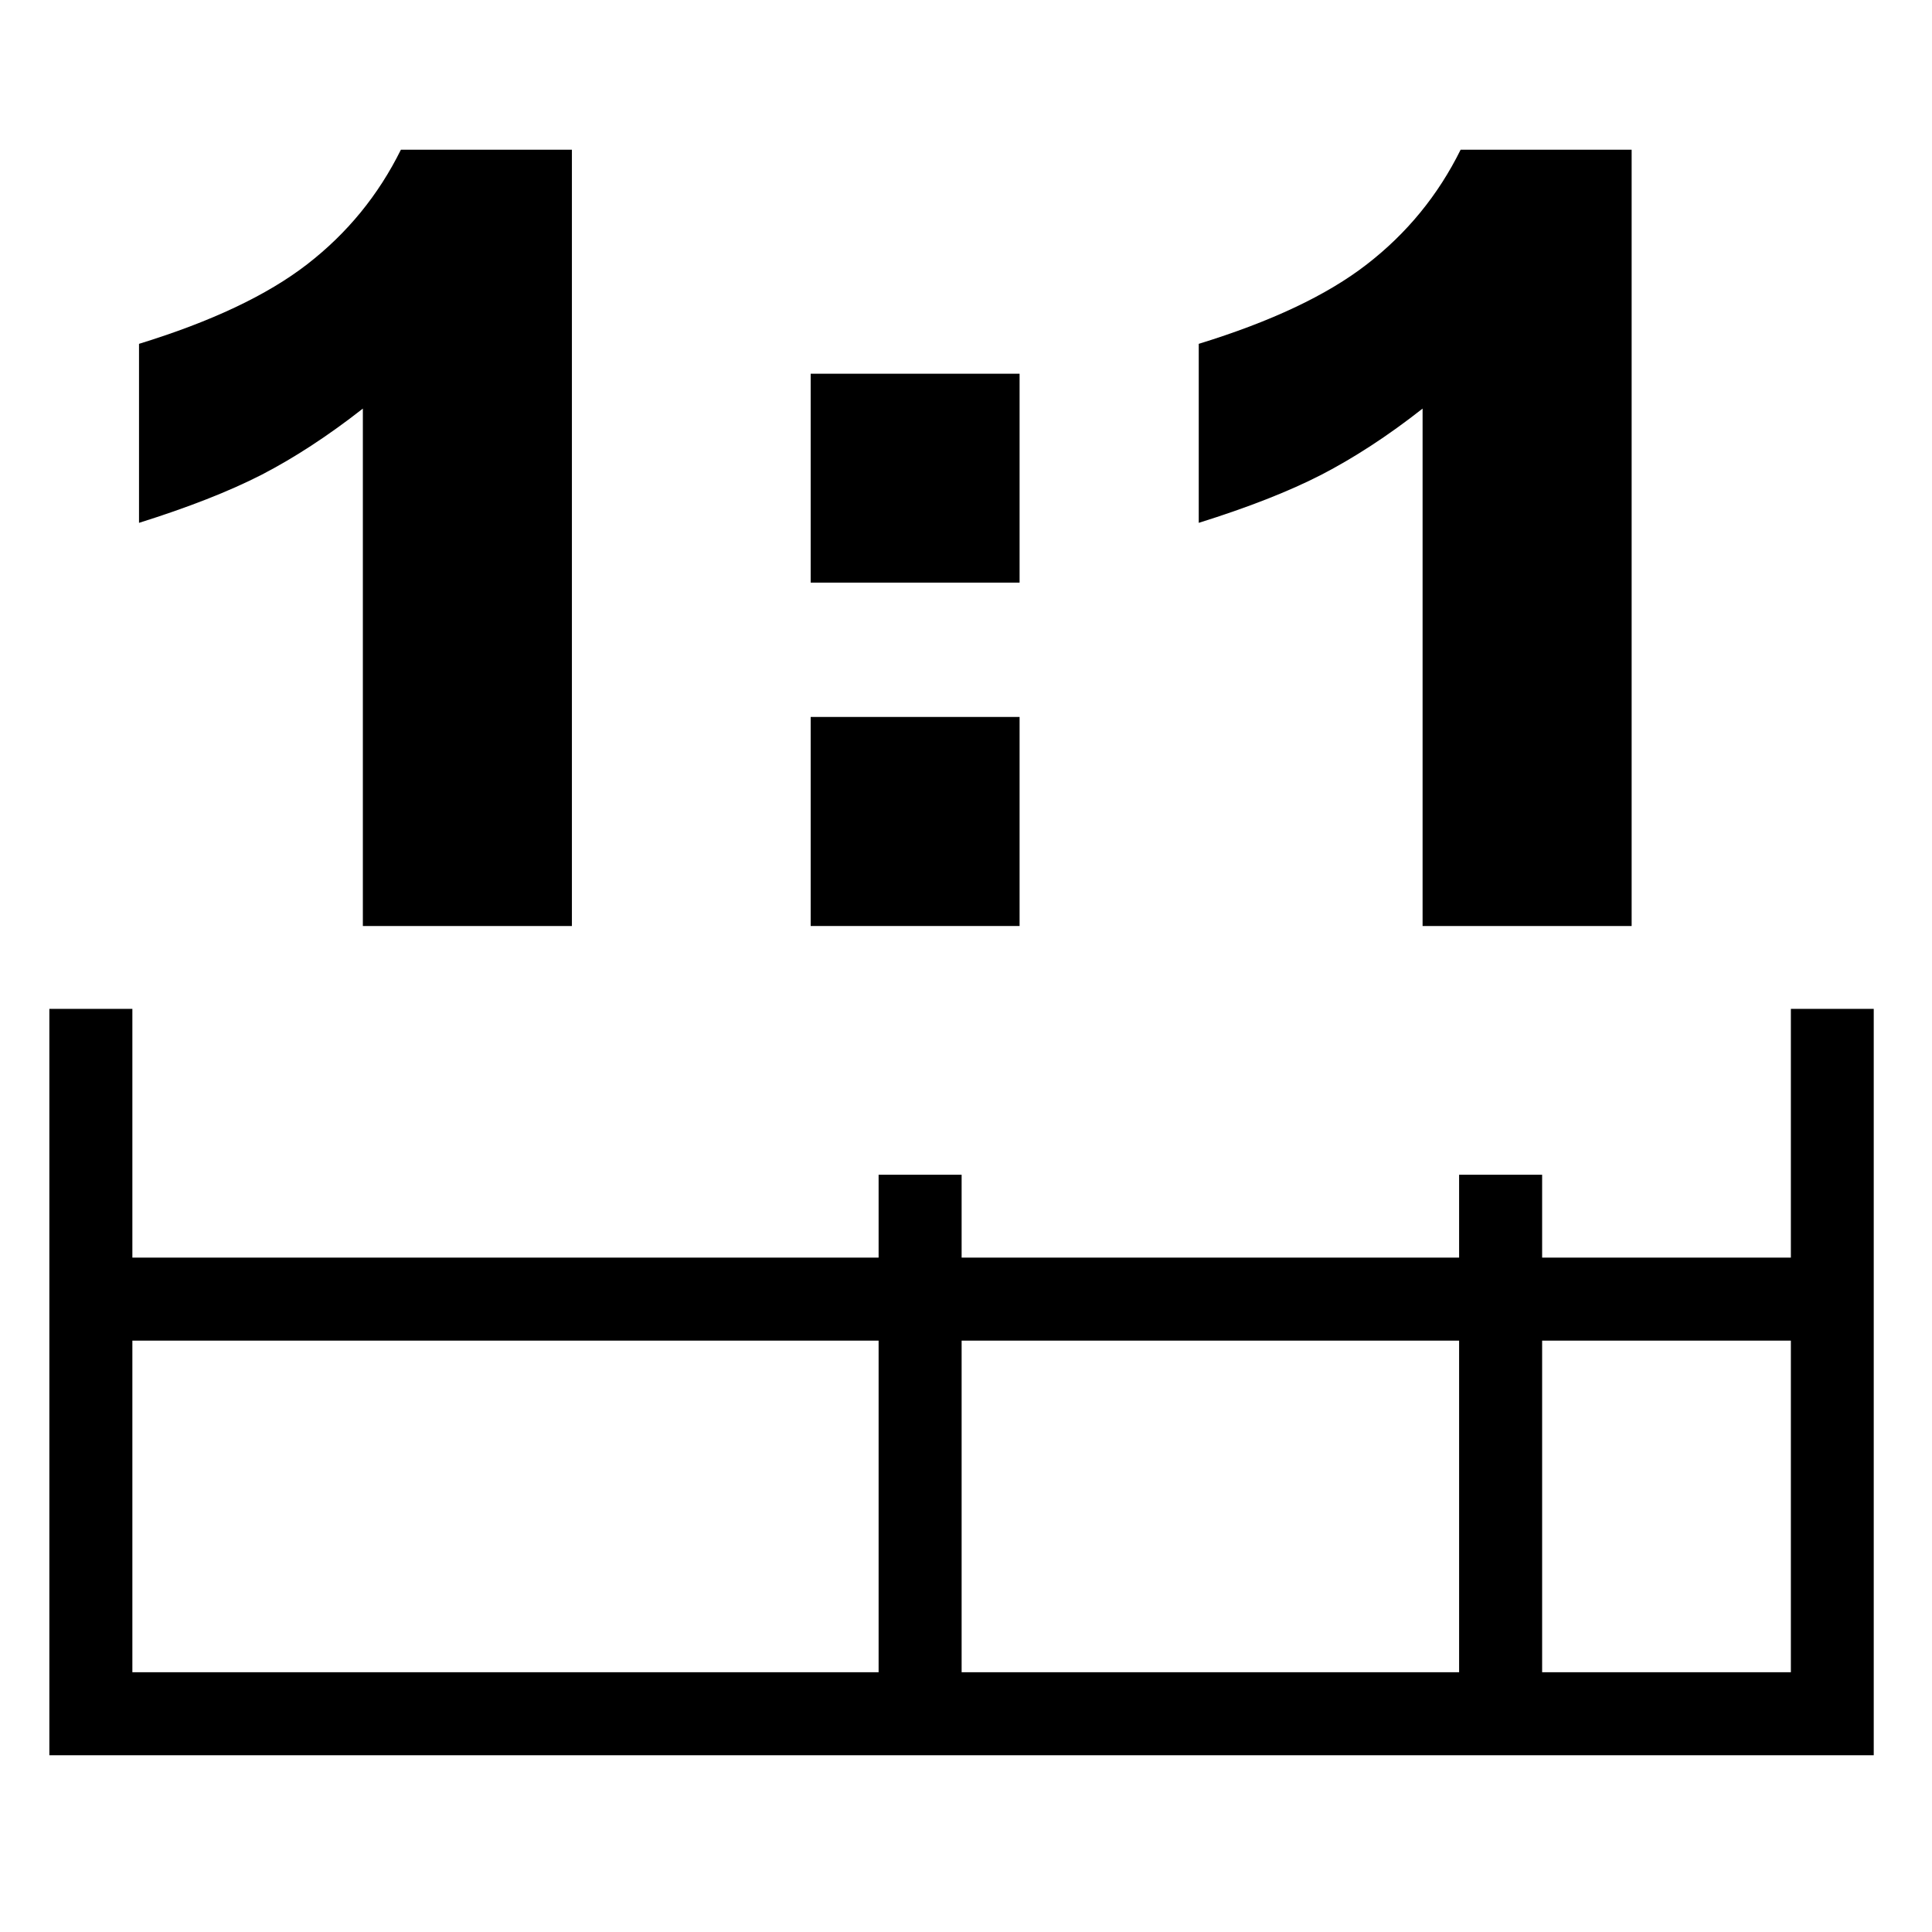 <?xml version="1.0" encoding="utf-8"?>
<!-- Generator: Adobe Illustrator 15.1.0, SVG Export Plug-In . SVG Version: 6.00 Build 0)  -->
<!DOCTYPE svg PUBLIC "-//W3C//DTD SVG 1.1//EN" "http://www.w3.org/Graphics/SVG/1.1/DTD/svg11.dtd">
<svg version="1.1" id="Layer_1" xmlns="http://www.w3.org/2000/svg" xmlns:xlink="http://www.w3.org/1999/xlink" x="0px" y="0px"
	 width="128px" height="128px" viewBox="0 0 128 128" enable-background="new 0 0 128 128" xml:space="preserve">
<g id="LINE_45_">
	<g id="XMLID_1_">
		<g>
			<path d="M124.14,66.84v49.45H3.27V66.84h5.5v16.48h49.44v-5.49h5.5v5.49h32.96v-5.49h5.5v5.49h16.48V66.84H124.14z
				 M118.65,110.79V88.82h-16.48v21.97H118.65z M96.67,110.79V88.82H63.71v21.97H96.67z M58.21,110.79V88.82H8.77v21.97H58.21z"/>
			<path d="M108.1,9.92v51.43H94.25V27.07c-2.3,1.81-4.54,3.26-6.7,4.38c-2.16,1.11-4.87,2.17-8.13,3.19V22.78
				c4.78-1.47,8.5-3.22,11.14-5.27c2.65-2.05,4.721-4.58,6.21-7.59H108.1z"/>
			<rect x="53.71" y="47.5" width="13.84" height="13.85"/>
			<rect x="53.71" y="24.76" width="13.84" height="13.84"/>
			<path d="M37.89,9.92v51.43H24.04V27.07c-2.31,1.81-4.54,3.26-6.7,4.38c-2.17,1.11-4.88,2.17-8.13,3.19V22.78
				c4.78-1.47,8.49-3.22,11.14-5.27c2.65-2.05,4.72-4.58,6.21-7.59H37.89z"/>
		</g>
		<g>
		</g>
	</g>
</g>
</svg>
